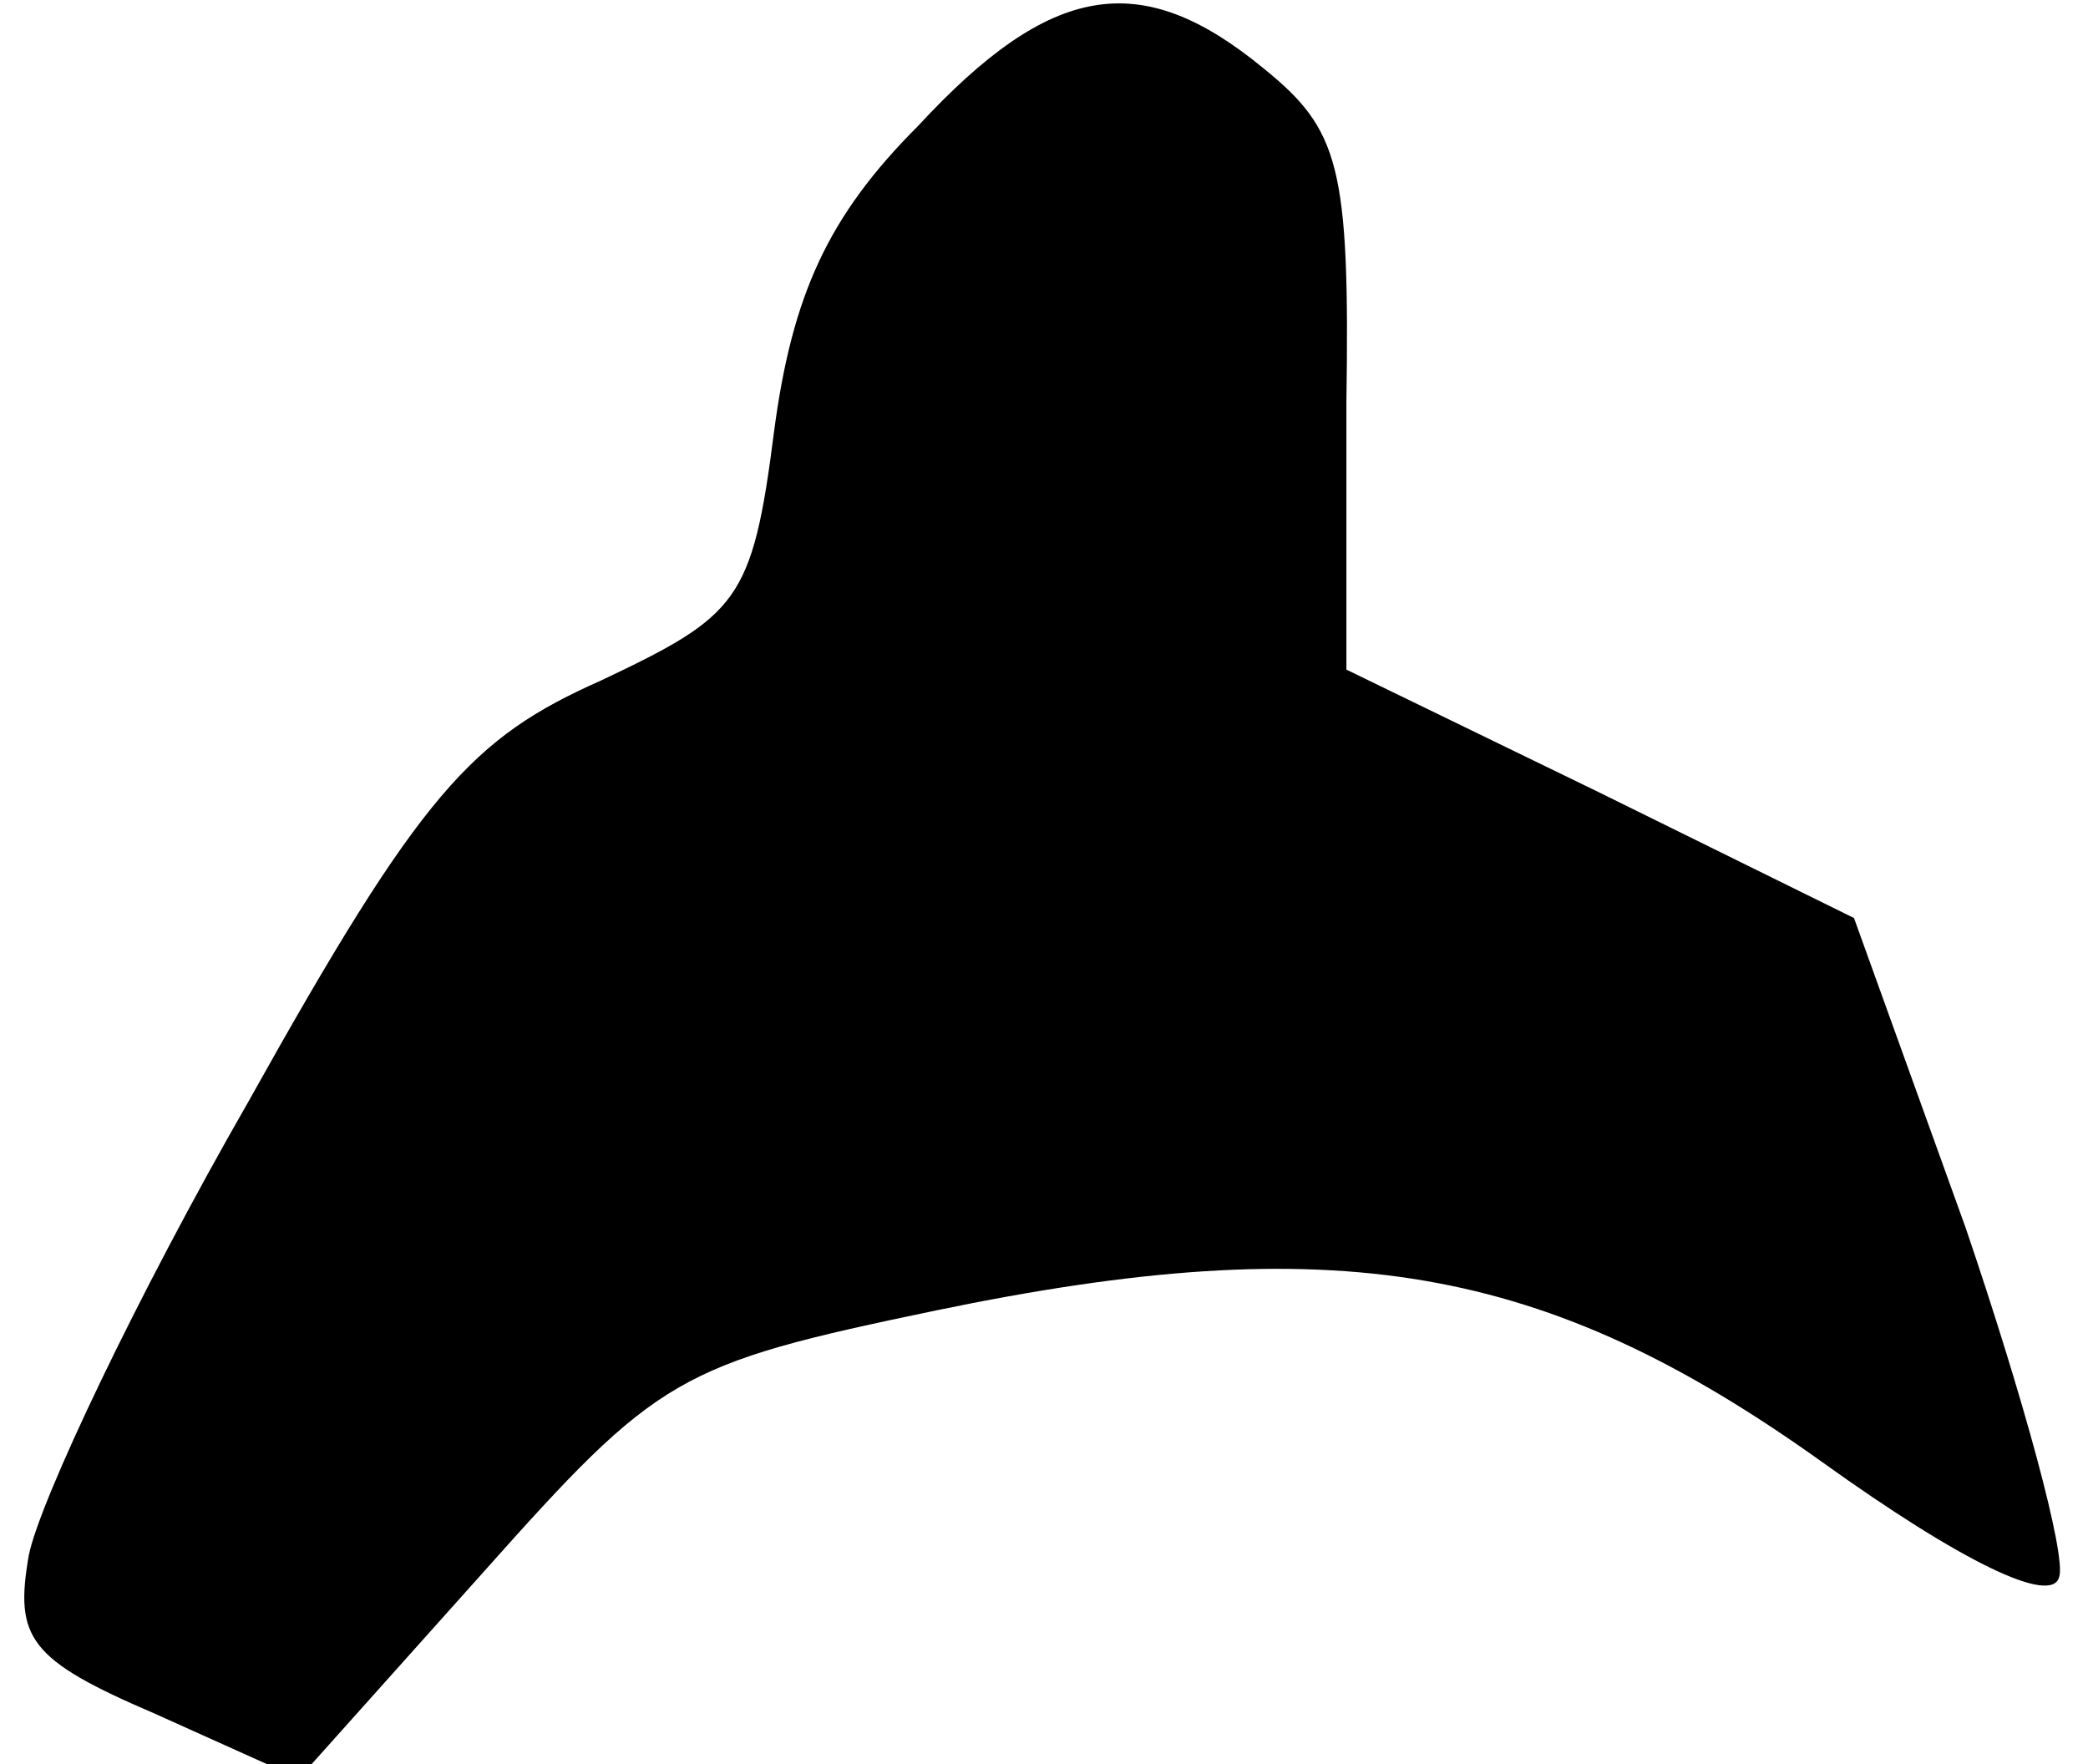 <?xml version="1.0" standalone="no"?>
<!DOCTYPE svg PUBLIC "-//W3C//DTD SVG 20010904//EN"
 "http://www.w3.org/TR/2001/REC-SVG-20010904/DTD/svg10.dtd">
<svg version="1.0" xmlns="http://www.w3.org/2000/svg"
 width="58pt" height="49pt" viewBox="0 0 58 49"
 preserveAspectRatio="xMidYMid meet">
<g transform="translate(0,49) scale(0.1,-0.1)"
fill="#000000" stroke="none">
<path fill="#000000" stroke="none" d="M255 455 c-25 -25 -35 -47 -40 -85 -6
-47 -10 -51 -48 -69 -36 -16 -50 -31 -98 -117 -31 -54 -58 -111 -61 -126 -4
-23 0 -29 35 -44 l40 -18 51 57 c49 55 54 58 126 73 111 23 169 13 246 -42 39
-28 64 -40 66 -32 2 6 -10 50 -26 97 l-31 86 -71 35 -70 34 0 74 c1 66 -2 76
-23 93 -34 28 -59 24 -96 -16z"/>
</g>
</svg>
